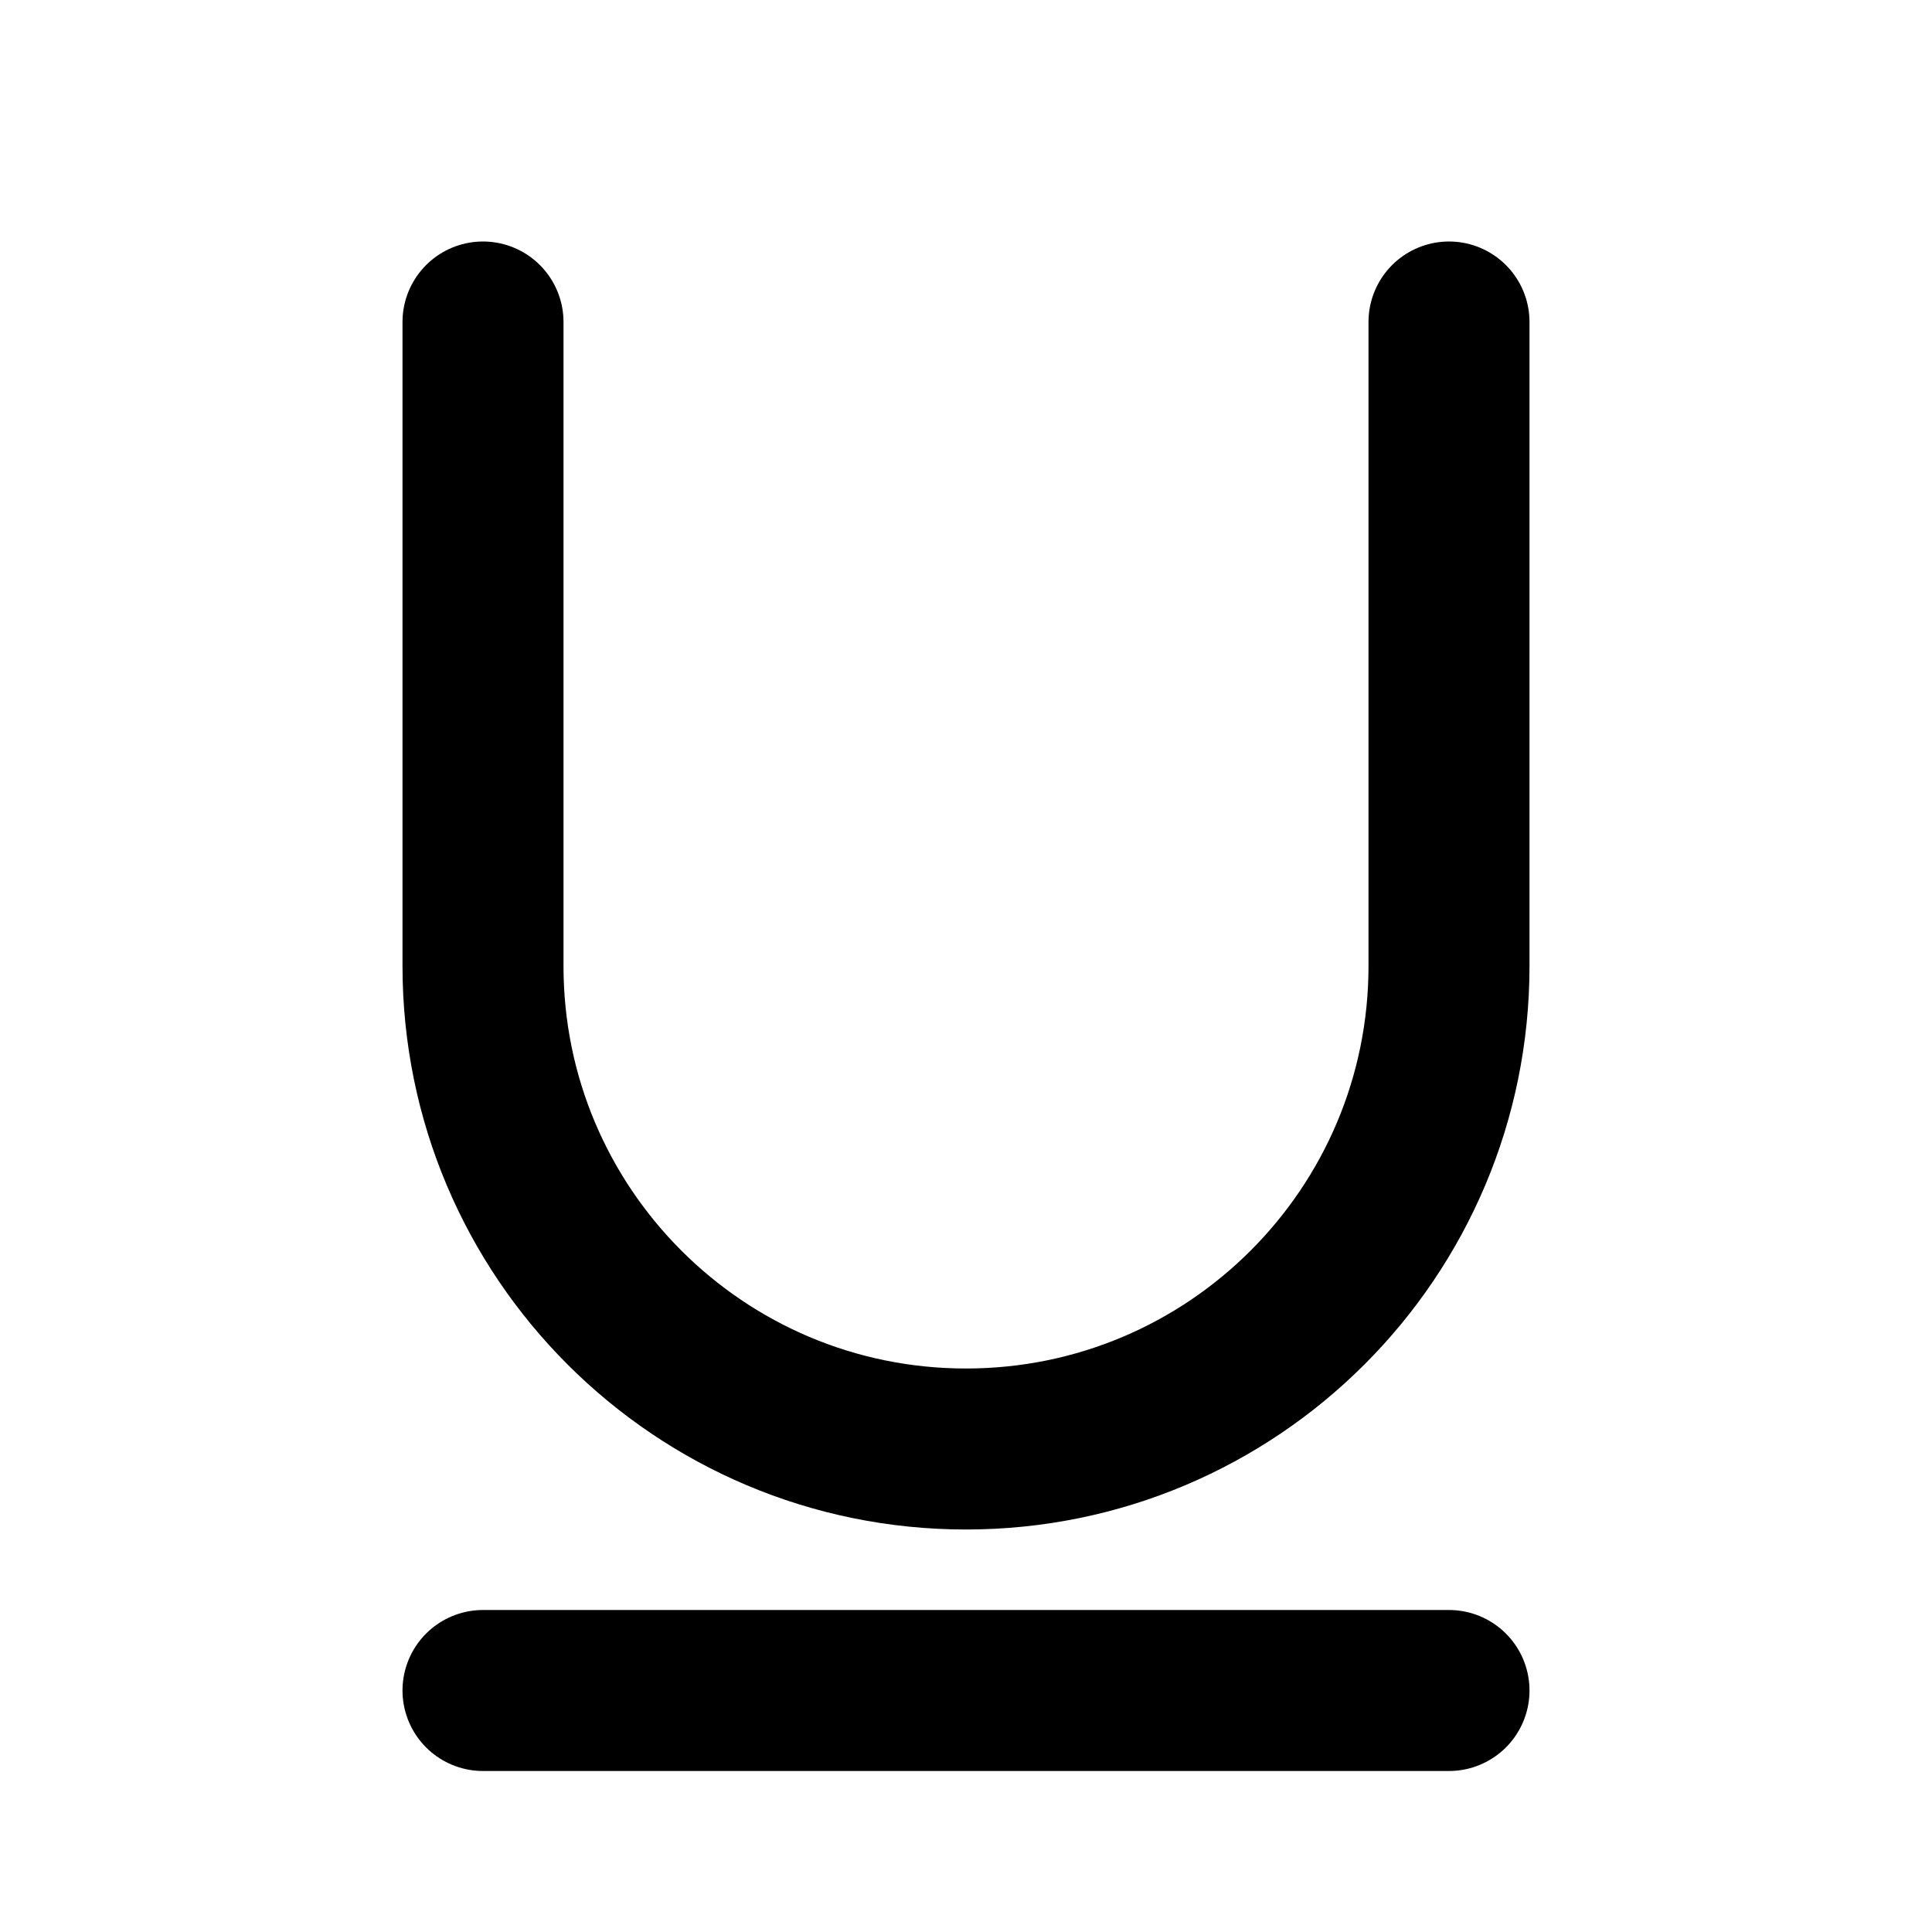 <svg width="24" height="24" viewBox="0 0 24 24" fill="none" xmlns="http://www.w3.org/2000/svg">
<path d="M6 21H18M6 4V12C6 15.314 8.686 18 12 18C15.314 18 18 15.314 18 12V4" stroke="black" stroke-width="2" stroke-linecap="round"/>
</svg>
